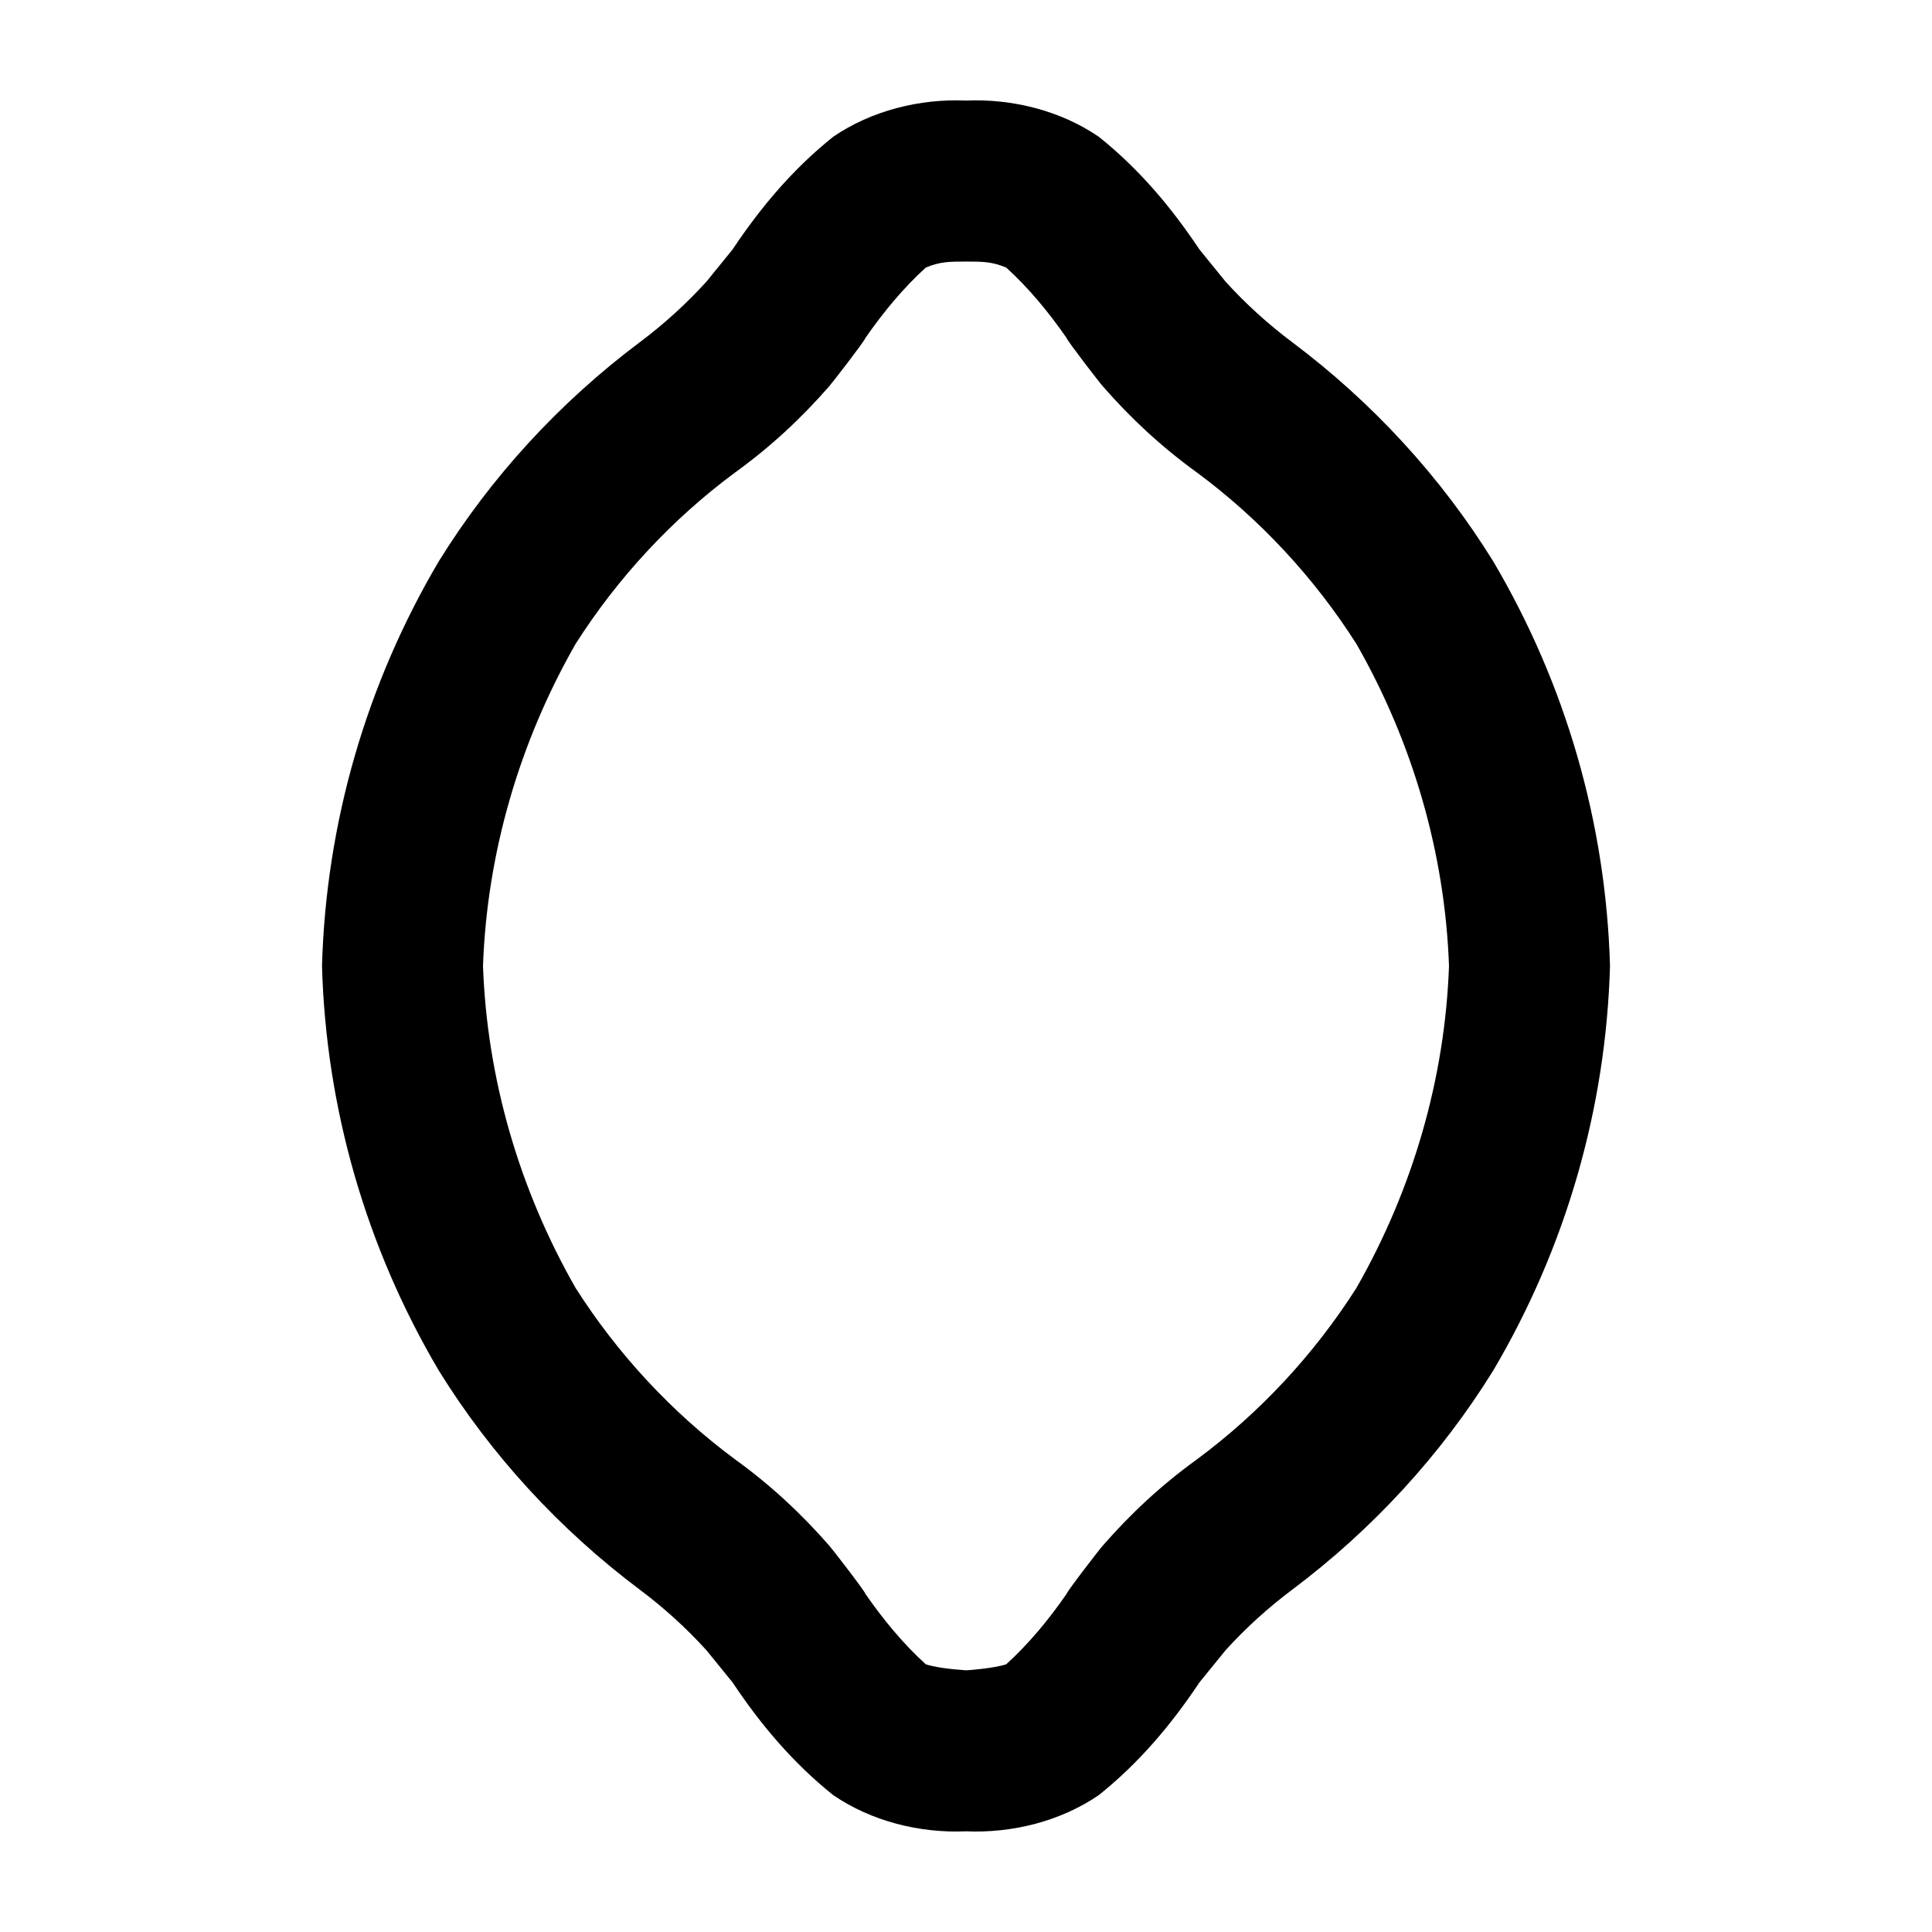 <svg xmlns="http://www.w3.org/2000/svg" width="96" height="96"><path d="M48 82.997q-1.4-.1-2-.3c-1.1-1-2.1-2.2-3-3.5 0-.1-1.7-2.3-1.8-2.4-1.4-1.6-2.9-3-4.7-4.3-3.1-2.3-5.8-5.2-7.9-8.5-2.8-4.9-4.4-10.4-4.6-16 .2-5.6 1.8-11.1 4.6-16 2.1-3.3 4.8-6.2 7.9-8.5 1.8-1.3 3.3-2.7 4.7-4.3.1-.1 1.8-2.3 1.8-2.4.9-1.3 1.9-2.5 3-3.5.7-.3 1.21-.3 2-.3s1.3 0 2 .3c1.1 1 2.1 2.2 3 3.5 0 .1 1.7 2.3 1.8 2.4 1.4 1.6 2.9 3 4.7 4.3 3.1 2.3 5.8 5.2 7.9 8.5 2.8 4.9 4.4 10.4 4.6 16-.2 5.6-1.8 11.1-4.6 16-2.1 3.3-4.8 6.2-7.9 8.5-1.8 1.3-3.3 2.7-4.7 4.3-.1.1-1.8 2.3-1.8 2.4-.9 1.3-1.9 2.5-3 3.5-.6.2-1.9.3-2 .3m.3 8H48c-2.3.1-4.7-.5-6.6-1.8-2-1.6-3.6-3.5-5-5.6l-1.3-1.6c-1-1.1-2.1-2.1-3.3-3-4-3-7.4-6.7-10-10.9-3.6-6.1-5.6-13-5.8-20.1.2-7.1 2.2-14 5.8-20.1 2.6-4.2 6-7.9 10-10.9 1.2-.9 2.3-1.9 3.3-3l1.3-1.6c1.4-2.1 3-4 5-5.6 1.9-1.3 4.3-1.9 6.6-1.8 2.3-.1 4.7.5 6.6 1.8 2 1.6 3.6 3.5 5 5.6l1.3 1.6c1 1.1 2.1 2.1 3.3 3 4 3 7.4 6.7 10 10.9 3.6 6.1 5.6 13 5.8 20.1-.2 7.1-2.2 14-5.8 20.1-2.6 4.2-6 7.9-10 10.9-1.2.9-2.3 1.9-3.3 3l-1.3 1.6c-1.4 2.1-3 4-5 5.6-1.9 1.3-4.3 1.9-6.6 1.8" fill-rule="evenodd"/></svg>